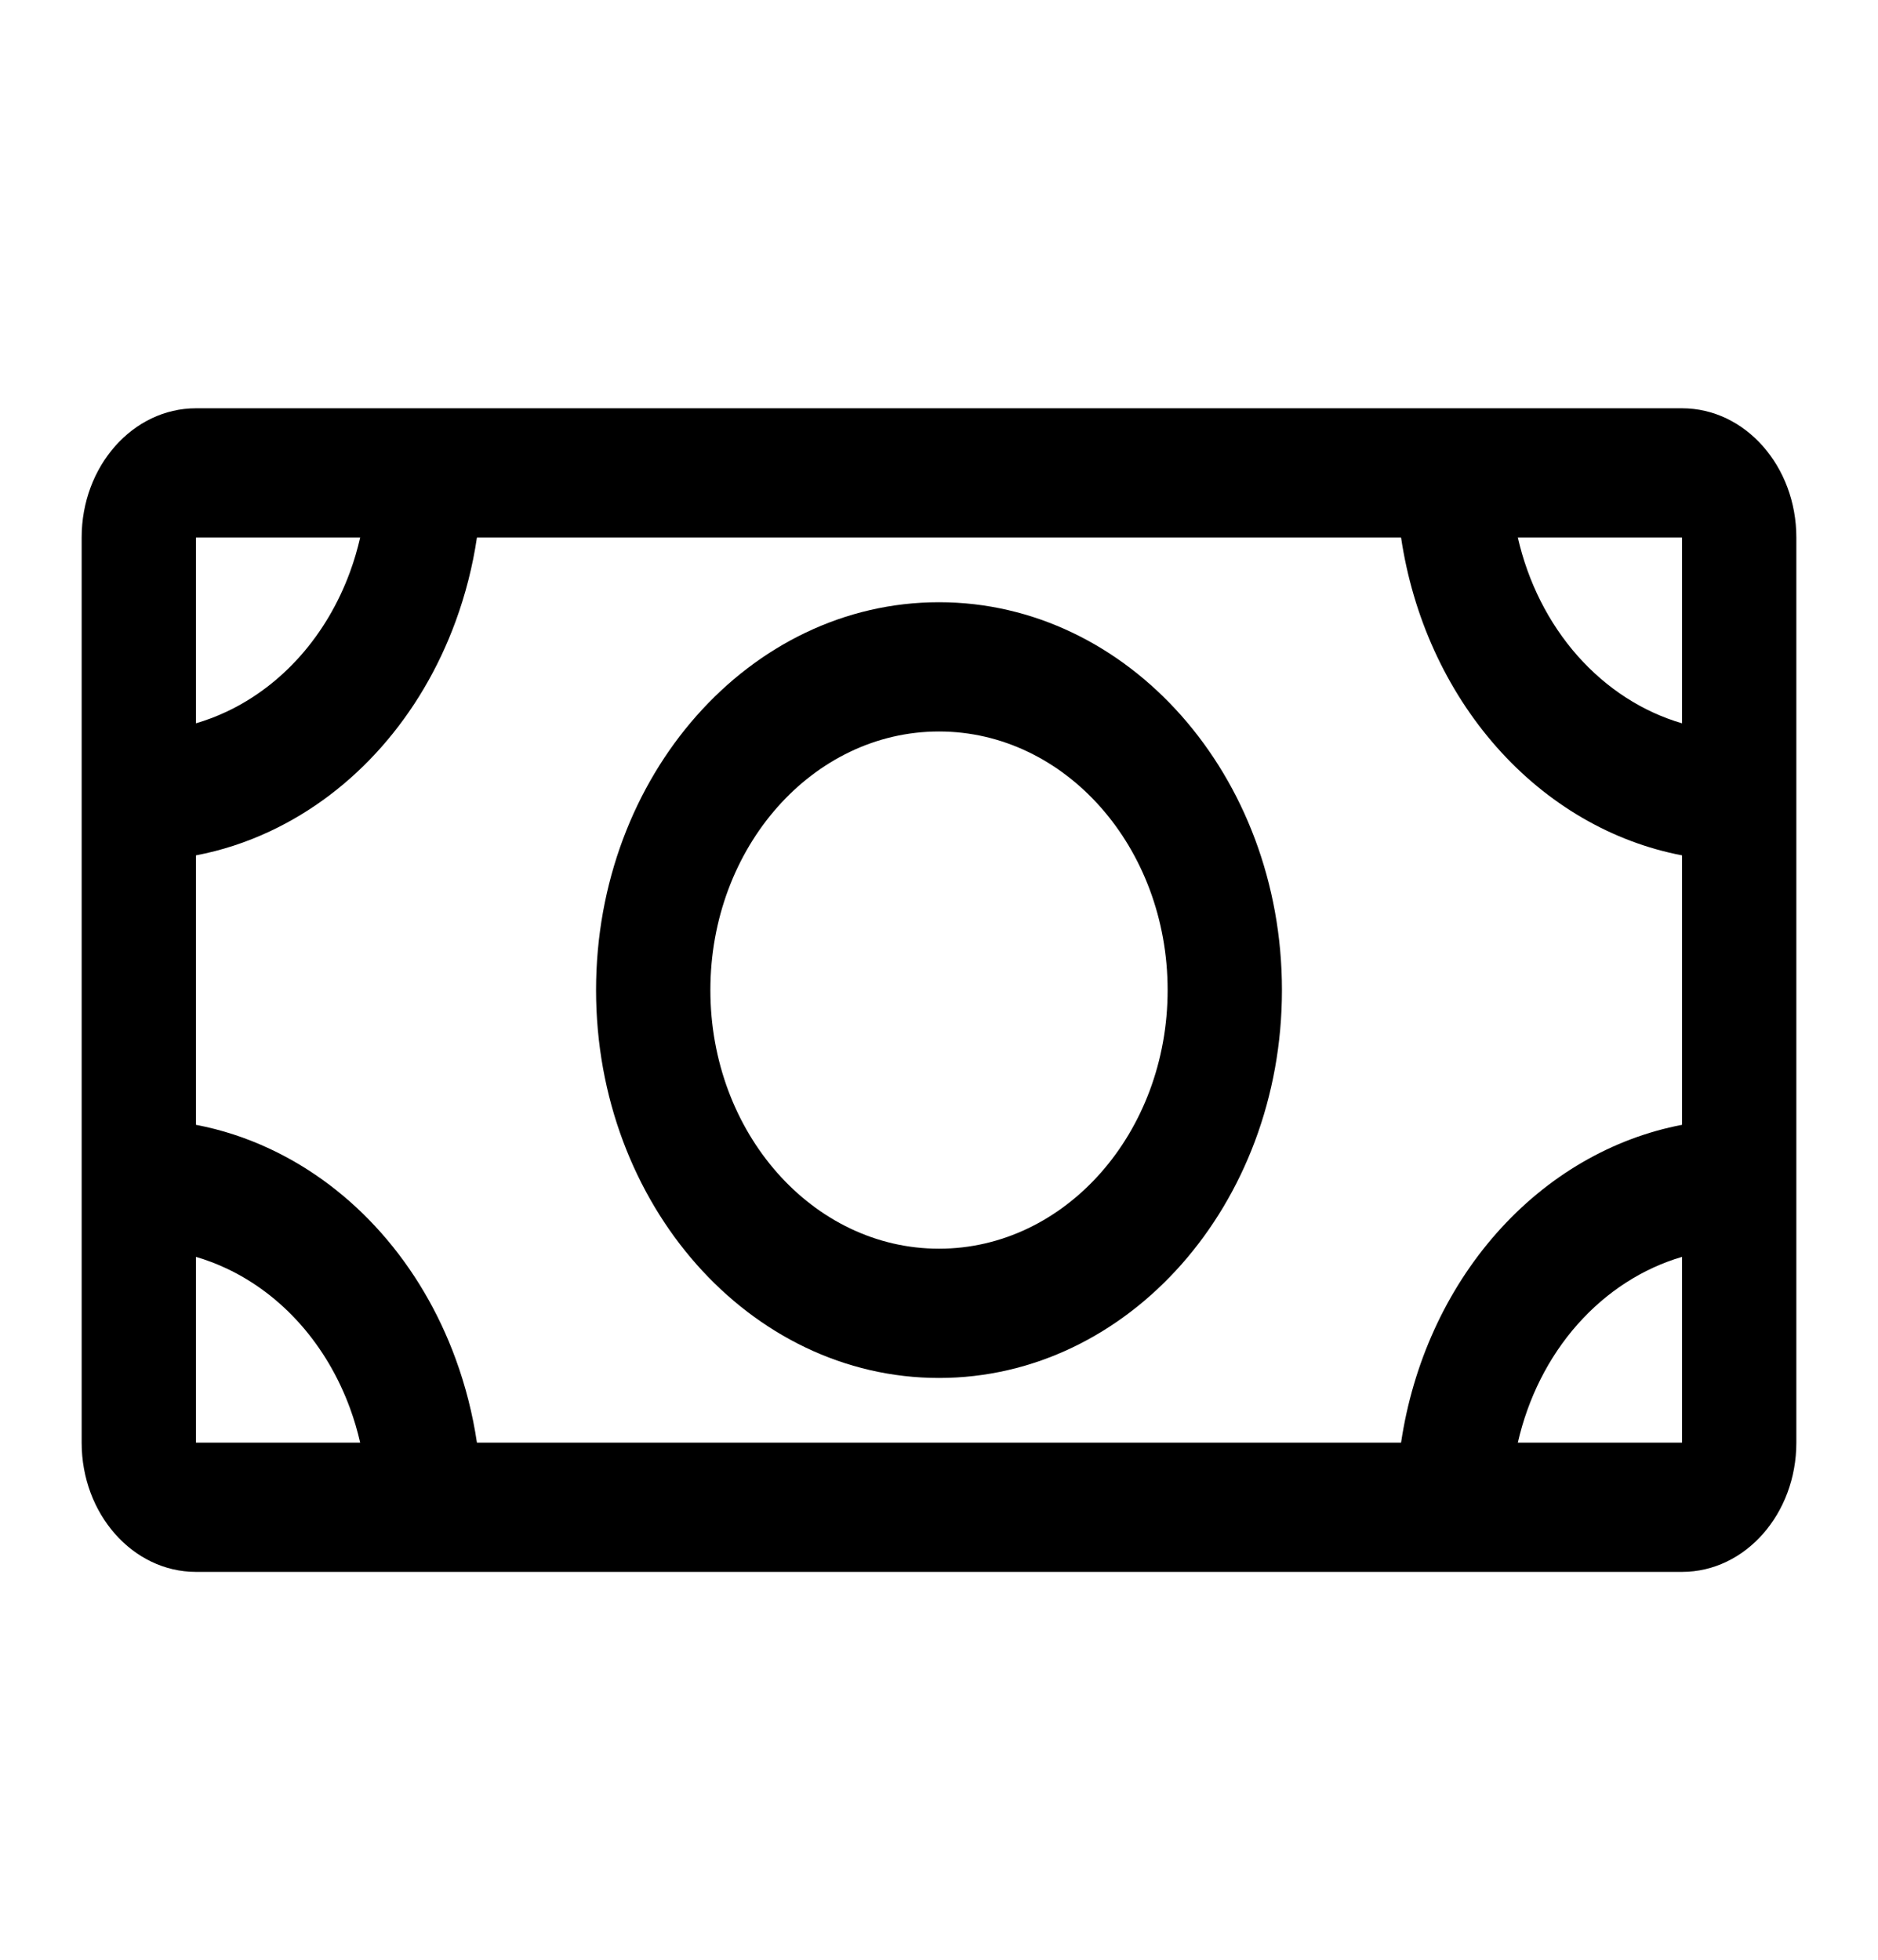 <svg width="23" height="24" viewBox="0 0 23 24" fill="none" xmlns="http://www.w3.org/2000/svg">
<path fill-rule="evenodd" clip-rule="evenodd" d="M11.5 7.375C9.18 7.375 7.3 9.502 7.3 12.125C7.3 14.748 9.18 16.875 11.5 16.875C13.82 16.875 15.7 14.748 15.7 12.125C15.7 9.502 13.82 7.375 11.5 7.375ZM8.7 12.125C8.7 10.376 9.954 8.958 11.5 8.958C13.046 8.958 14.3 10.376 14.3 12.125C14.3 13.874 13.046 15.292 11.5 15.292C9.954 15.292 8.7 13.874 8.7 12.125Z" fill="black"/>
<path fill-rule="evenodd" clip-rule="evenodd" d="M2.4 5C1.627 5 1 5.709 1 6.583V17.667C1 18.541 1.627 19.25 2.4 19.25H20.6C21.373 19.25 22 18.541 22 17.667V6.583C22 5.709 21.373 5 20.6 5H2.4ZM5.841 17.667H17.159C17.303 16.701 17.709 15.802 18.33 15.1C18.951 14.398 19.746 13.938 20.6 13.775V10.475C19.746 10.312 18.951 9.852 18.33 9.15C17.709 8.448 17.303 7.549 17.159 6.583H5.841C5.789 6.935 5.701 7.279 5.58 7.609C5.369 8.186 5.06 8.709 4.67 9.15C4.28 9.591 3.817 9.941 3.307 10.18C3.015 10.317 2.711 10.416 2.4 10.475V13.775C2.711 13.834 3.015 13.933 3.307 14.07C3.817 14.309 4.28 14.659 4.67 15.1C5.06 15.541 5.369 16.064 5.58 16.641C5.701 16.971 5.789 17.316 5.841 17.667ZM2.4 15.392C2.526 15.429 2.65 15.476 2.772 15.533C3.111 15.692 3.42 15.925 3.68 16.219C3.94 16.513 4.146 16.862 4.287 17.247C4.337 17.383 4.378 17.524 4.411 17.667H2.4V15.392ZM20.6 17.667H18.589C18.713 17.124 18.963 16.622 19.32 16.219C19.677 15.816 20.12 15.533 20.6 15.392V17.667ZM4.411 6.583H2.4V8.858C2.526 8.821 2.65 8.774 2.772 8.717C3.111 8.558 3.42 8.325 3.68 8.031C3.94 7.737 4.146 7.388 4.287 7.003C4.337 6.867 4.378 6.726 4.411 6.583ZM20.6 6.583V8.858C20.12 8.718 19.677 8.434 19.32 8.031C18.963 7.627 18.713 7.126 18.589 6.583H20.6Z" fill="black"/>
</svg>
